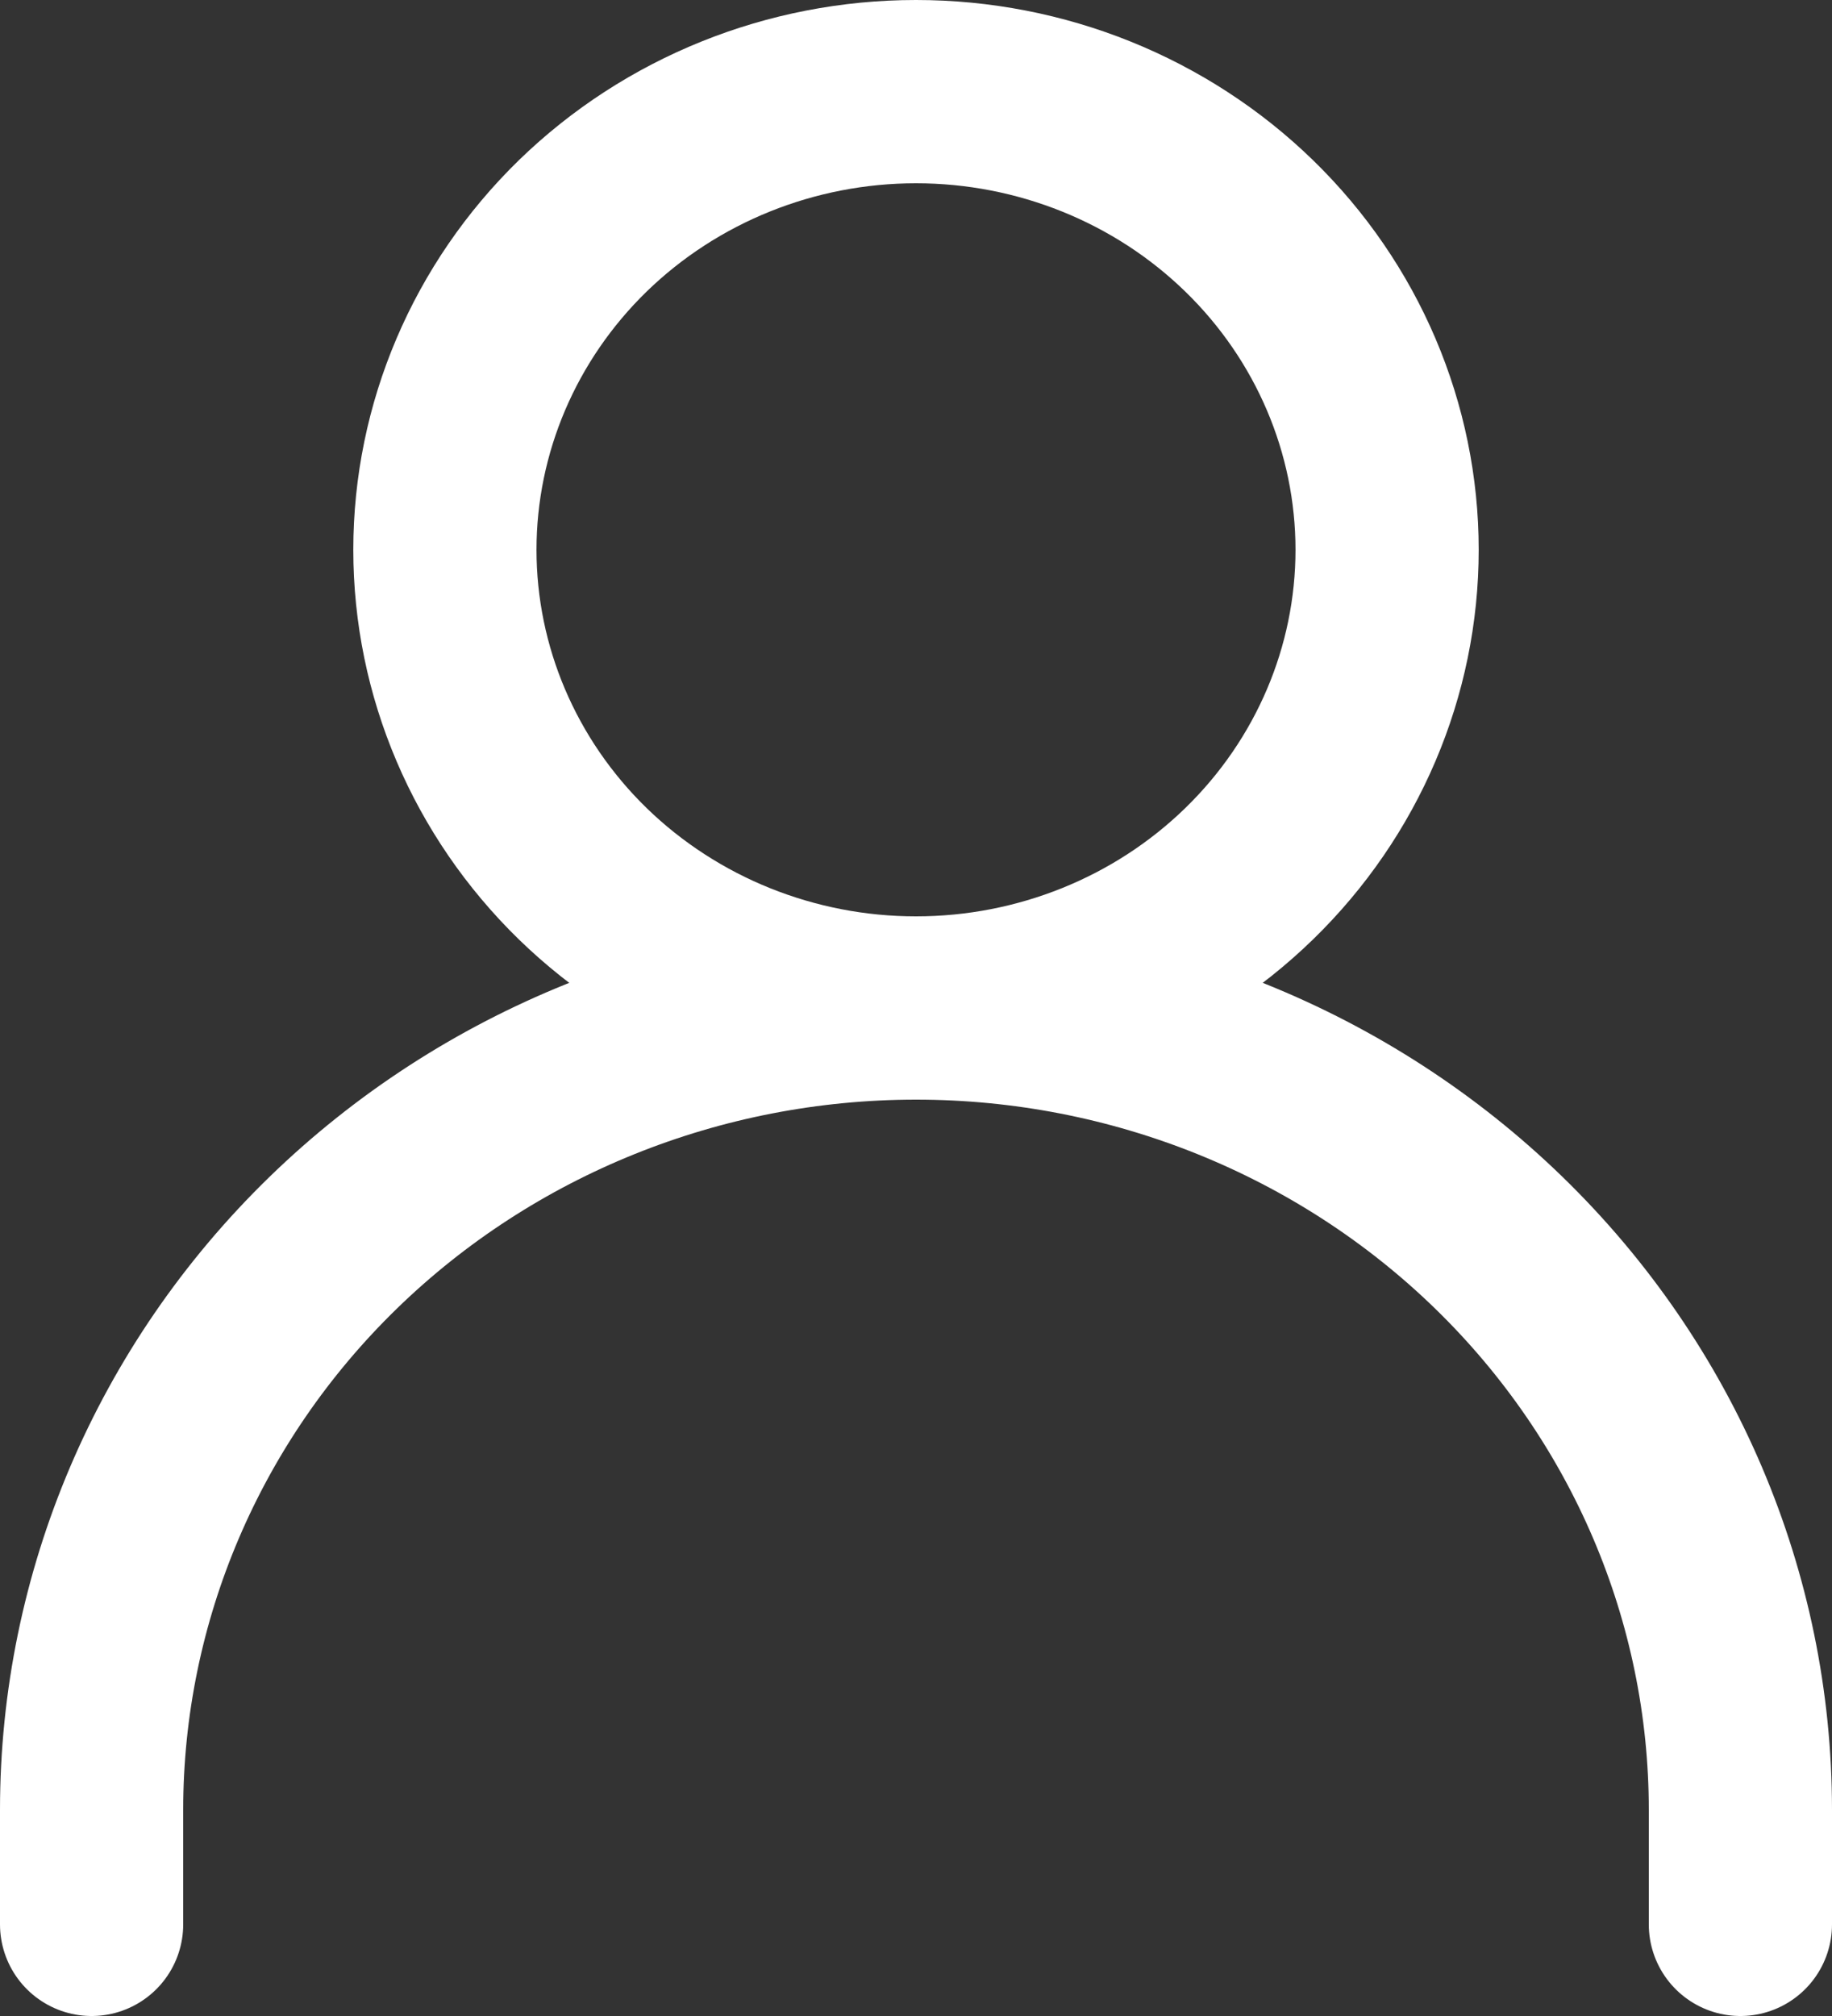 <svg
    viewBox="0 0 20 22"
    fill="none"
    xmlns="http://www.w3.org/2000/svg"
>
    <rect x="0" y="0" width="20" height="22" fill="#333333" stroke="none"/>
    <path
    d="M1 21V19.75C1 17.429 1.948 15.204 3.636 13.563C5.324 11.922 7.613 11 10 11M10 11C12.387 11 14.676 11.922 16.364 13.563C18.052 15.204 19 17.429 19 19.75V21M10 11C11.364 11 12.672 10.473 13.636 9.536C14.601 8.598 15.143 7.326 15.143 6C15.143 4.674 14.601 3.402 13.636 2.464C12.672 1.527 11.364 1 10 1C8.636 1 7.328 1.527 6.363 2.464C5.399 3.402 4.857 4.674 4.857 6C4.857 7.326 5.399 8.598 6.363 9.536C7.328 10.473 8.636 11 10 11Z"
    stroke="white"
    stroke-width="2"
    stroke-linecap="round"
    stroke-linejoin="round"
    />
</svg>